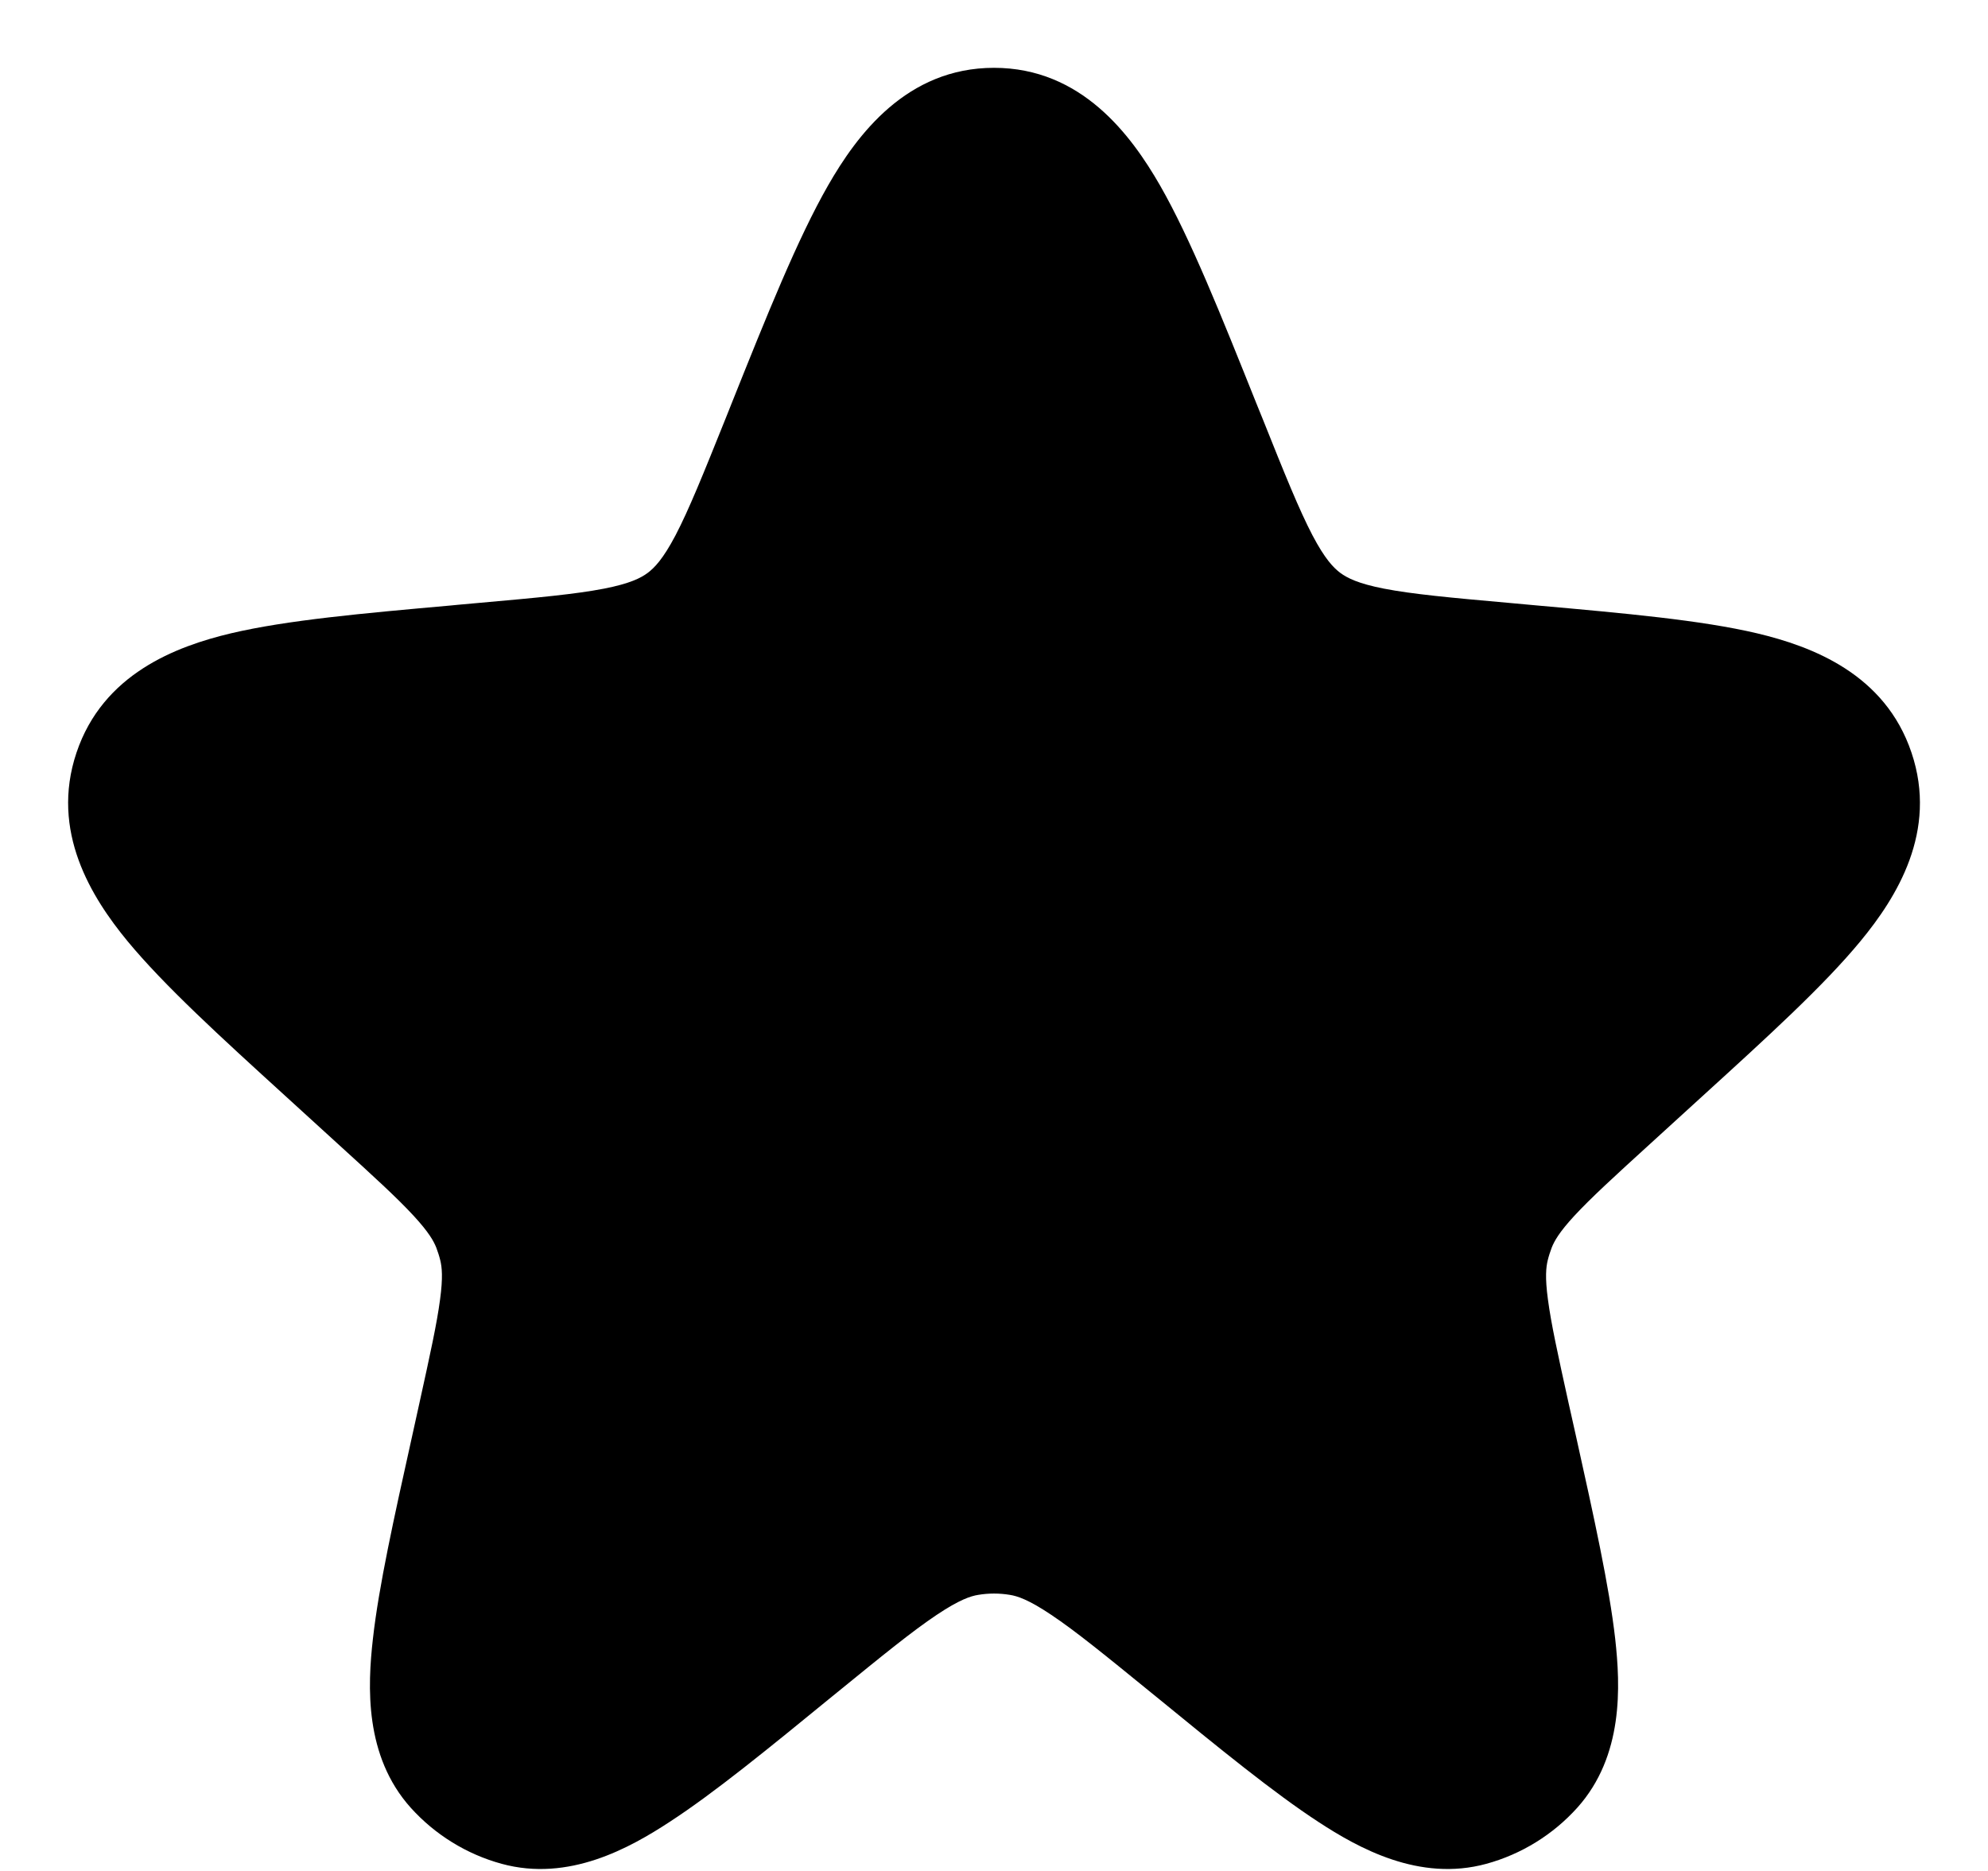 <svg width="17" height="16" viewBox="0 0 17 16" fill="none" xmlns="http://www.w3.org/2000/svg">
<path fill-rule="evenodd" clip-rule="evenodd" d="M7.081 1.586C7.329 1.153 7.753 0.58 8.5 0.58C9.247 0.58 9.671 1.153 9.92 1.586C10.18 2.04 10.44 2.691 10.745 3.453L10.799 3.586C10.988 4.059 11.109 4.359 11.224 4.579C11.331 4.782 11.403 4.855 11.461 4.899C11.52 4.942 11.61 4.99 11.835 5.034C12.078 5.081 12.399 5.111 12.906 5.156L13.146 5.178C13.896 5.245 14.546 5.303 15.025 5.416C15.496 5.528 16.12 5.763 16.346 6.437C16.573 7.11 16.218 7.675 15.91 8.048C15.597 8.428 15.114 8.868 14.556 9.376L14.112 9.781C13.8 10.065 13.604 10.245 13.463 10.397C13.333 10.538 13.291 10.614 13.269 10.67C13.256 10.705 13.244 10.741 13.235 10.778C13.221 10.836 13.211 10.923 13.237 11.114C13.264 11.319 13.321 11.579 13.412 11.992L13.478 12.287C13.632 12.981 13.761 13.566 13.812 14.014C13.857 14.419 13.885 15.016 13.488 15.459C13.28 15.69 13.01 15.857 12.71 15.939C12.136 16.096 11.614 15.803 11.273 15.58C10.896 15.334 10.432 14.956 9.882 14.506L9.845 14.476C9.451 14.155 9.198 13.949 8.99 13.81C8.795 13.679 8.699 13.649 8.636 13.639C8.546 13.624 8.454 13.624 8.365 13.639C8.302 13.649 8.206 13.679 8.01 13.81C7.802 13.949 7.549 14.155 7.155 14.476L7.118 14.506C6.568 14.956 6.105 15.334 5.727 15.58C5.386 15.803 4.865 16.096 4.29 15.939C3.99 15.857 3.72 15.69 3.512 15.459C3.115 15.016 3.143 14.419 3.189 14.014C3.239 13.566 3.369 12.981 3.523 12.287L3.588 11.992C3.679 11.579 3.736 11.319 3.763 11.114C3.789 10.923 3.779 10.836 3.765 10.778C3.756 10.741 3.744 10.705 3.731 10.67C3.709 10.614 3.667 10.538 3.537 10.397C3.397 10.245 3.2 10.065 2.888 9.781L2.444 9.376C1.886 8.868 1.404 8.428 1.09 8.048C0.783 7.675 0.428 7.11 0.654 6.437C0.88 5.763 1.504 5.528 1.975 5.416C2.454 5.303 3.104 5.245 3.855 5.178C3.875 5.176 3.896 5.174 3.916 5.172L4.094 5.156C4.601 5.111 4.922 5.081 5.165 5.034C5.39 4.99 5.481 4.942 5.539 4.899C5.597 4.855 5.669 4.782 5.776 4.579C5.891 4.359 6.012 4.059 6.202 3.586L6.232 3.511C6.24 3.491 6.247 3.472 6.255 3.453C6.56 2.691 6.821 2.04 7.081 1.586Z" fill="currentColor"/>
</svg>
